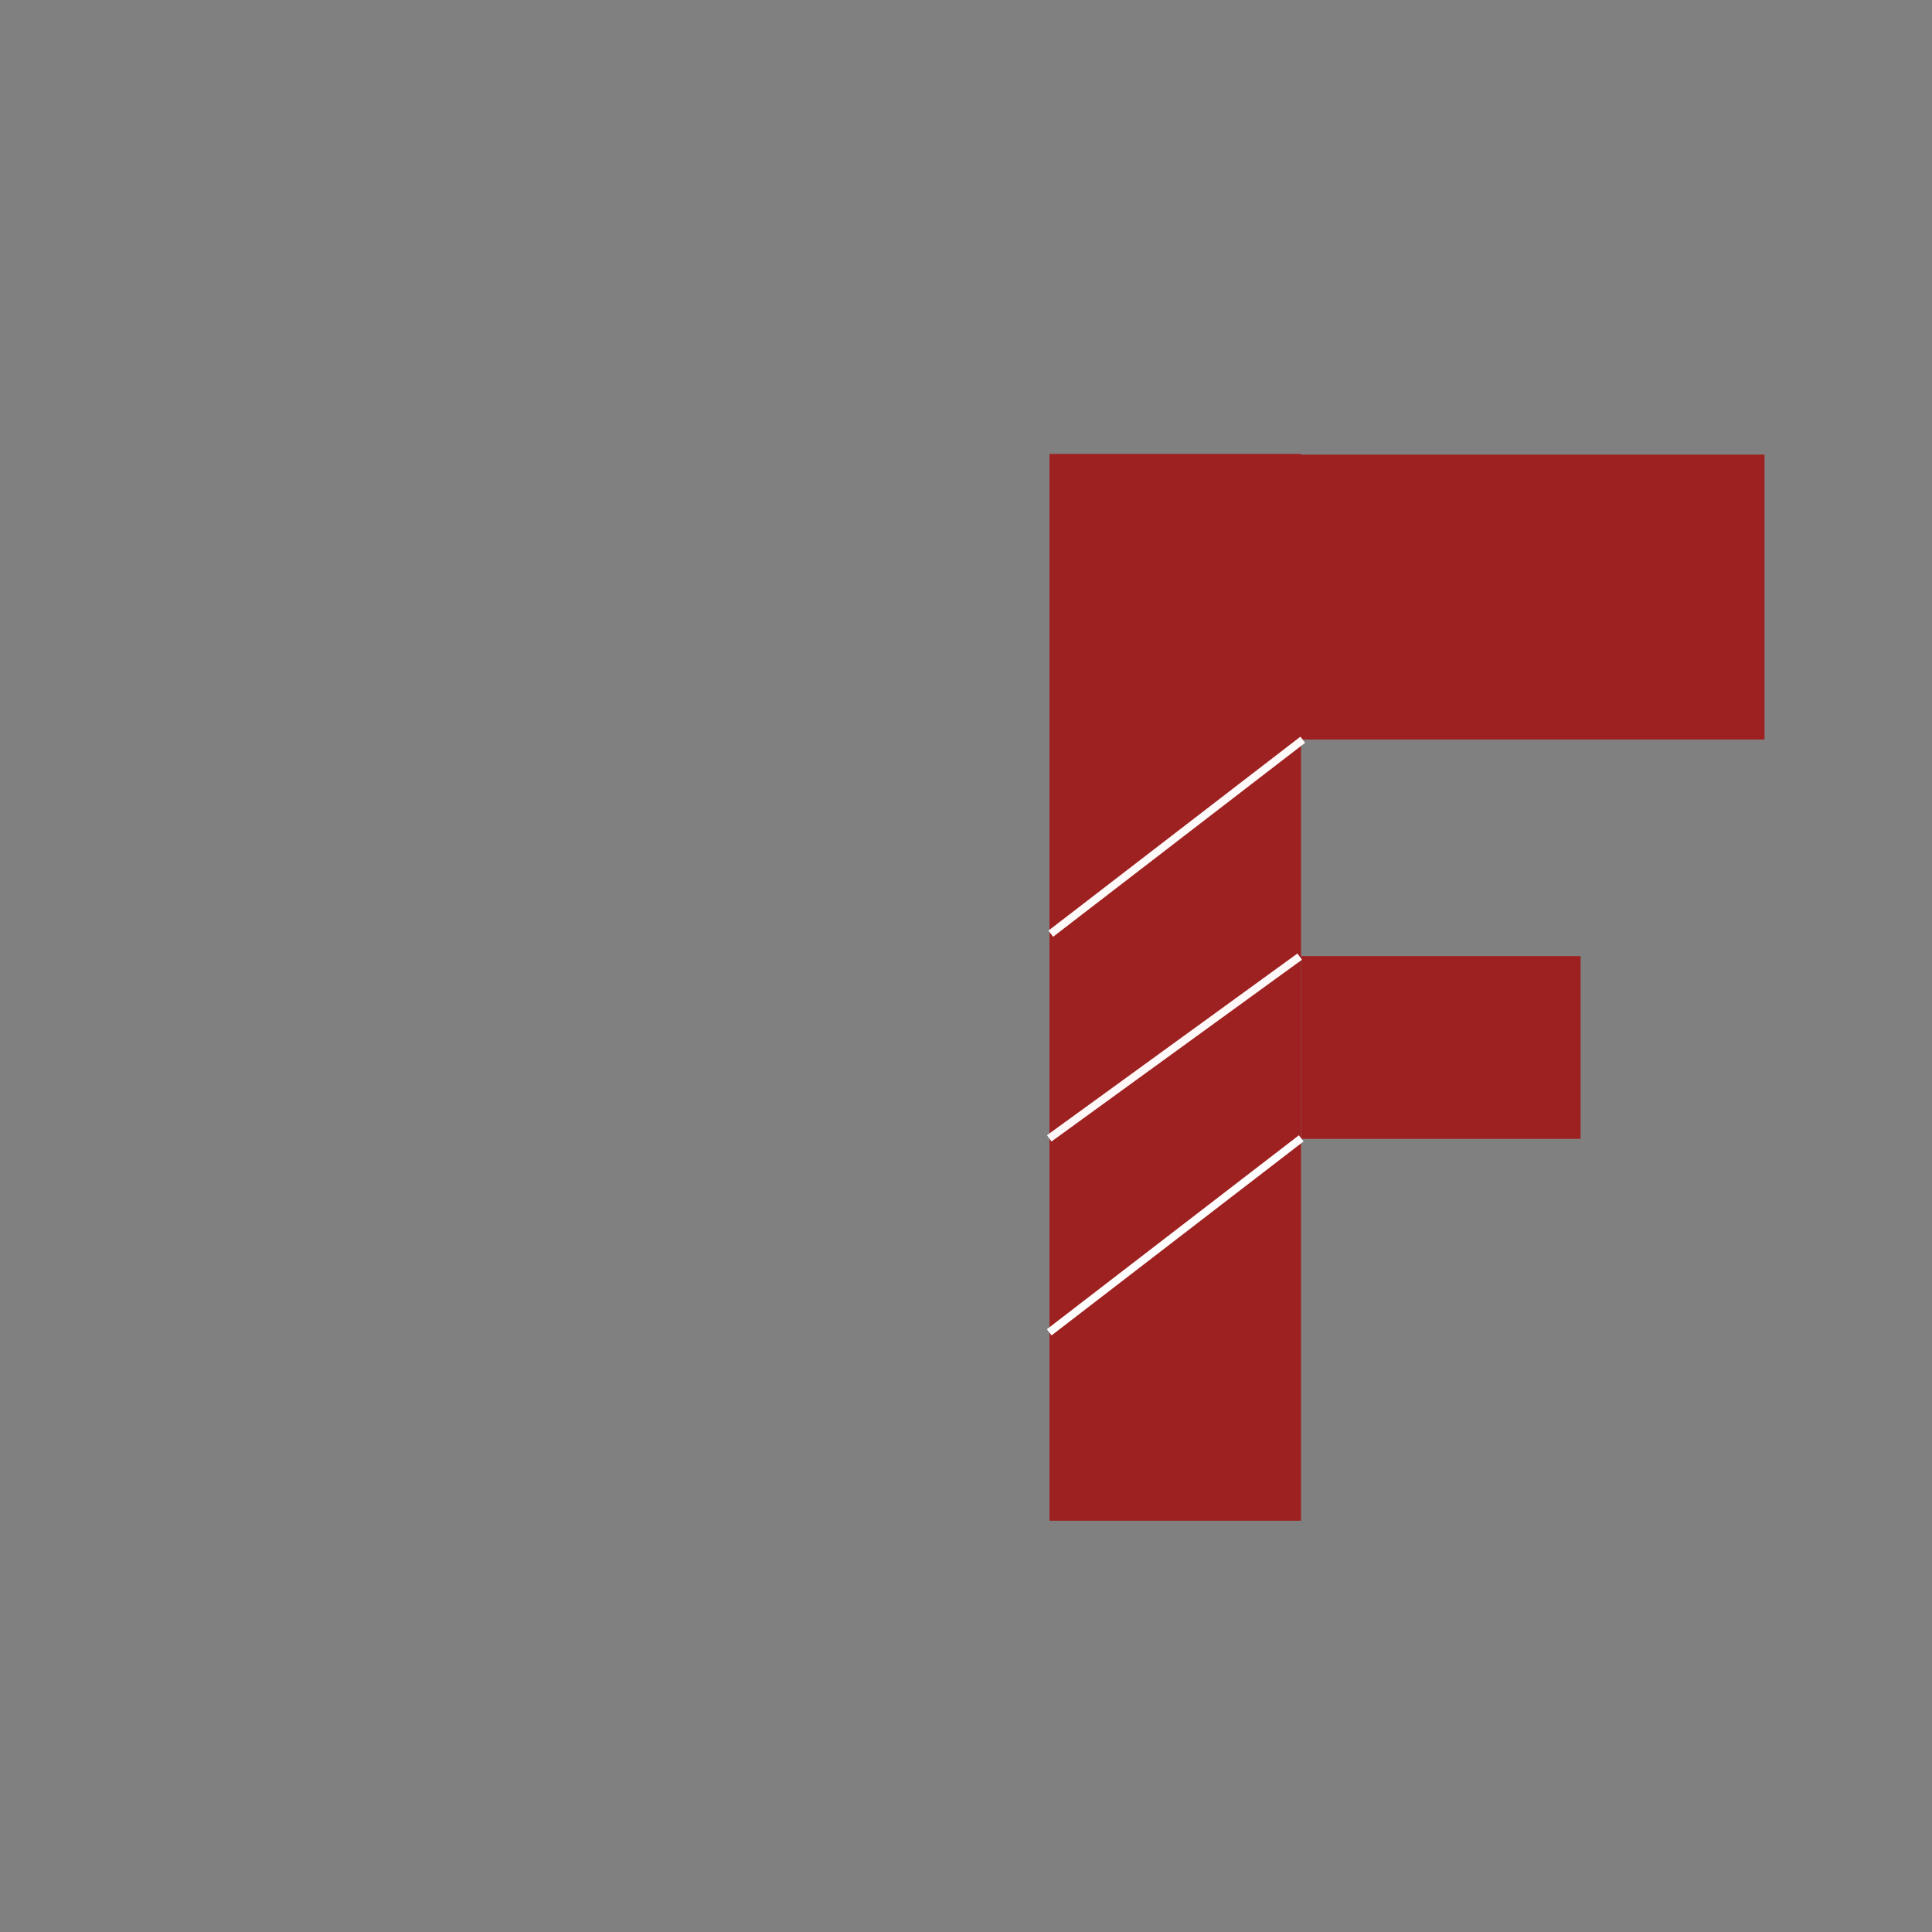 <?xml version="1.0" encoding="utf-8"?>
<svg viewBox="0 0 250 250" xmlns="http://www.w3.org/2000/svg">
  <rect x="0" y="0" width="250" height="250" fill="#808080" stroke="none"/>
  <rect x="135.803" y="58.736" width="32.548" height="138.047" style="fill: rgb(158, 33, 33);"/>
  <rect x="168.155" y="58.825" width="60.173" height="36.869" style="fill: rgb(158, 33, 33);"/>
  <rect x="168.353" y="123.718" width="36.173" height="23.652" style="fill: rgb(158, 33, 33);"/>
  <line style="stroke: rgb(255, 250, 250);" x1="168.576" y1="95.723" x2="135.968" y2="120.821"/>
  <line style="stroke: rgb(255, 248, 248);" x1="168.181" y1="123.786" x2="135.77" y2="147.303"/>
  <line style="stroke: rgb(255, 254, 254);" x1="168.379" y1="147.303" x2="135.77" y2="172.402"/>
</svg>